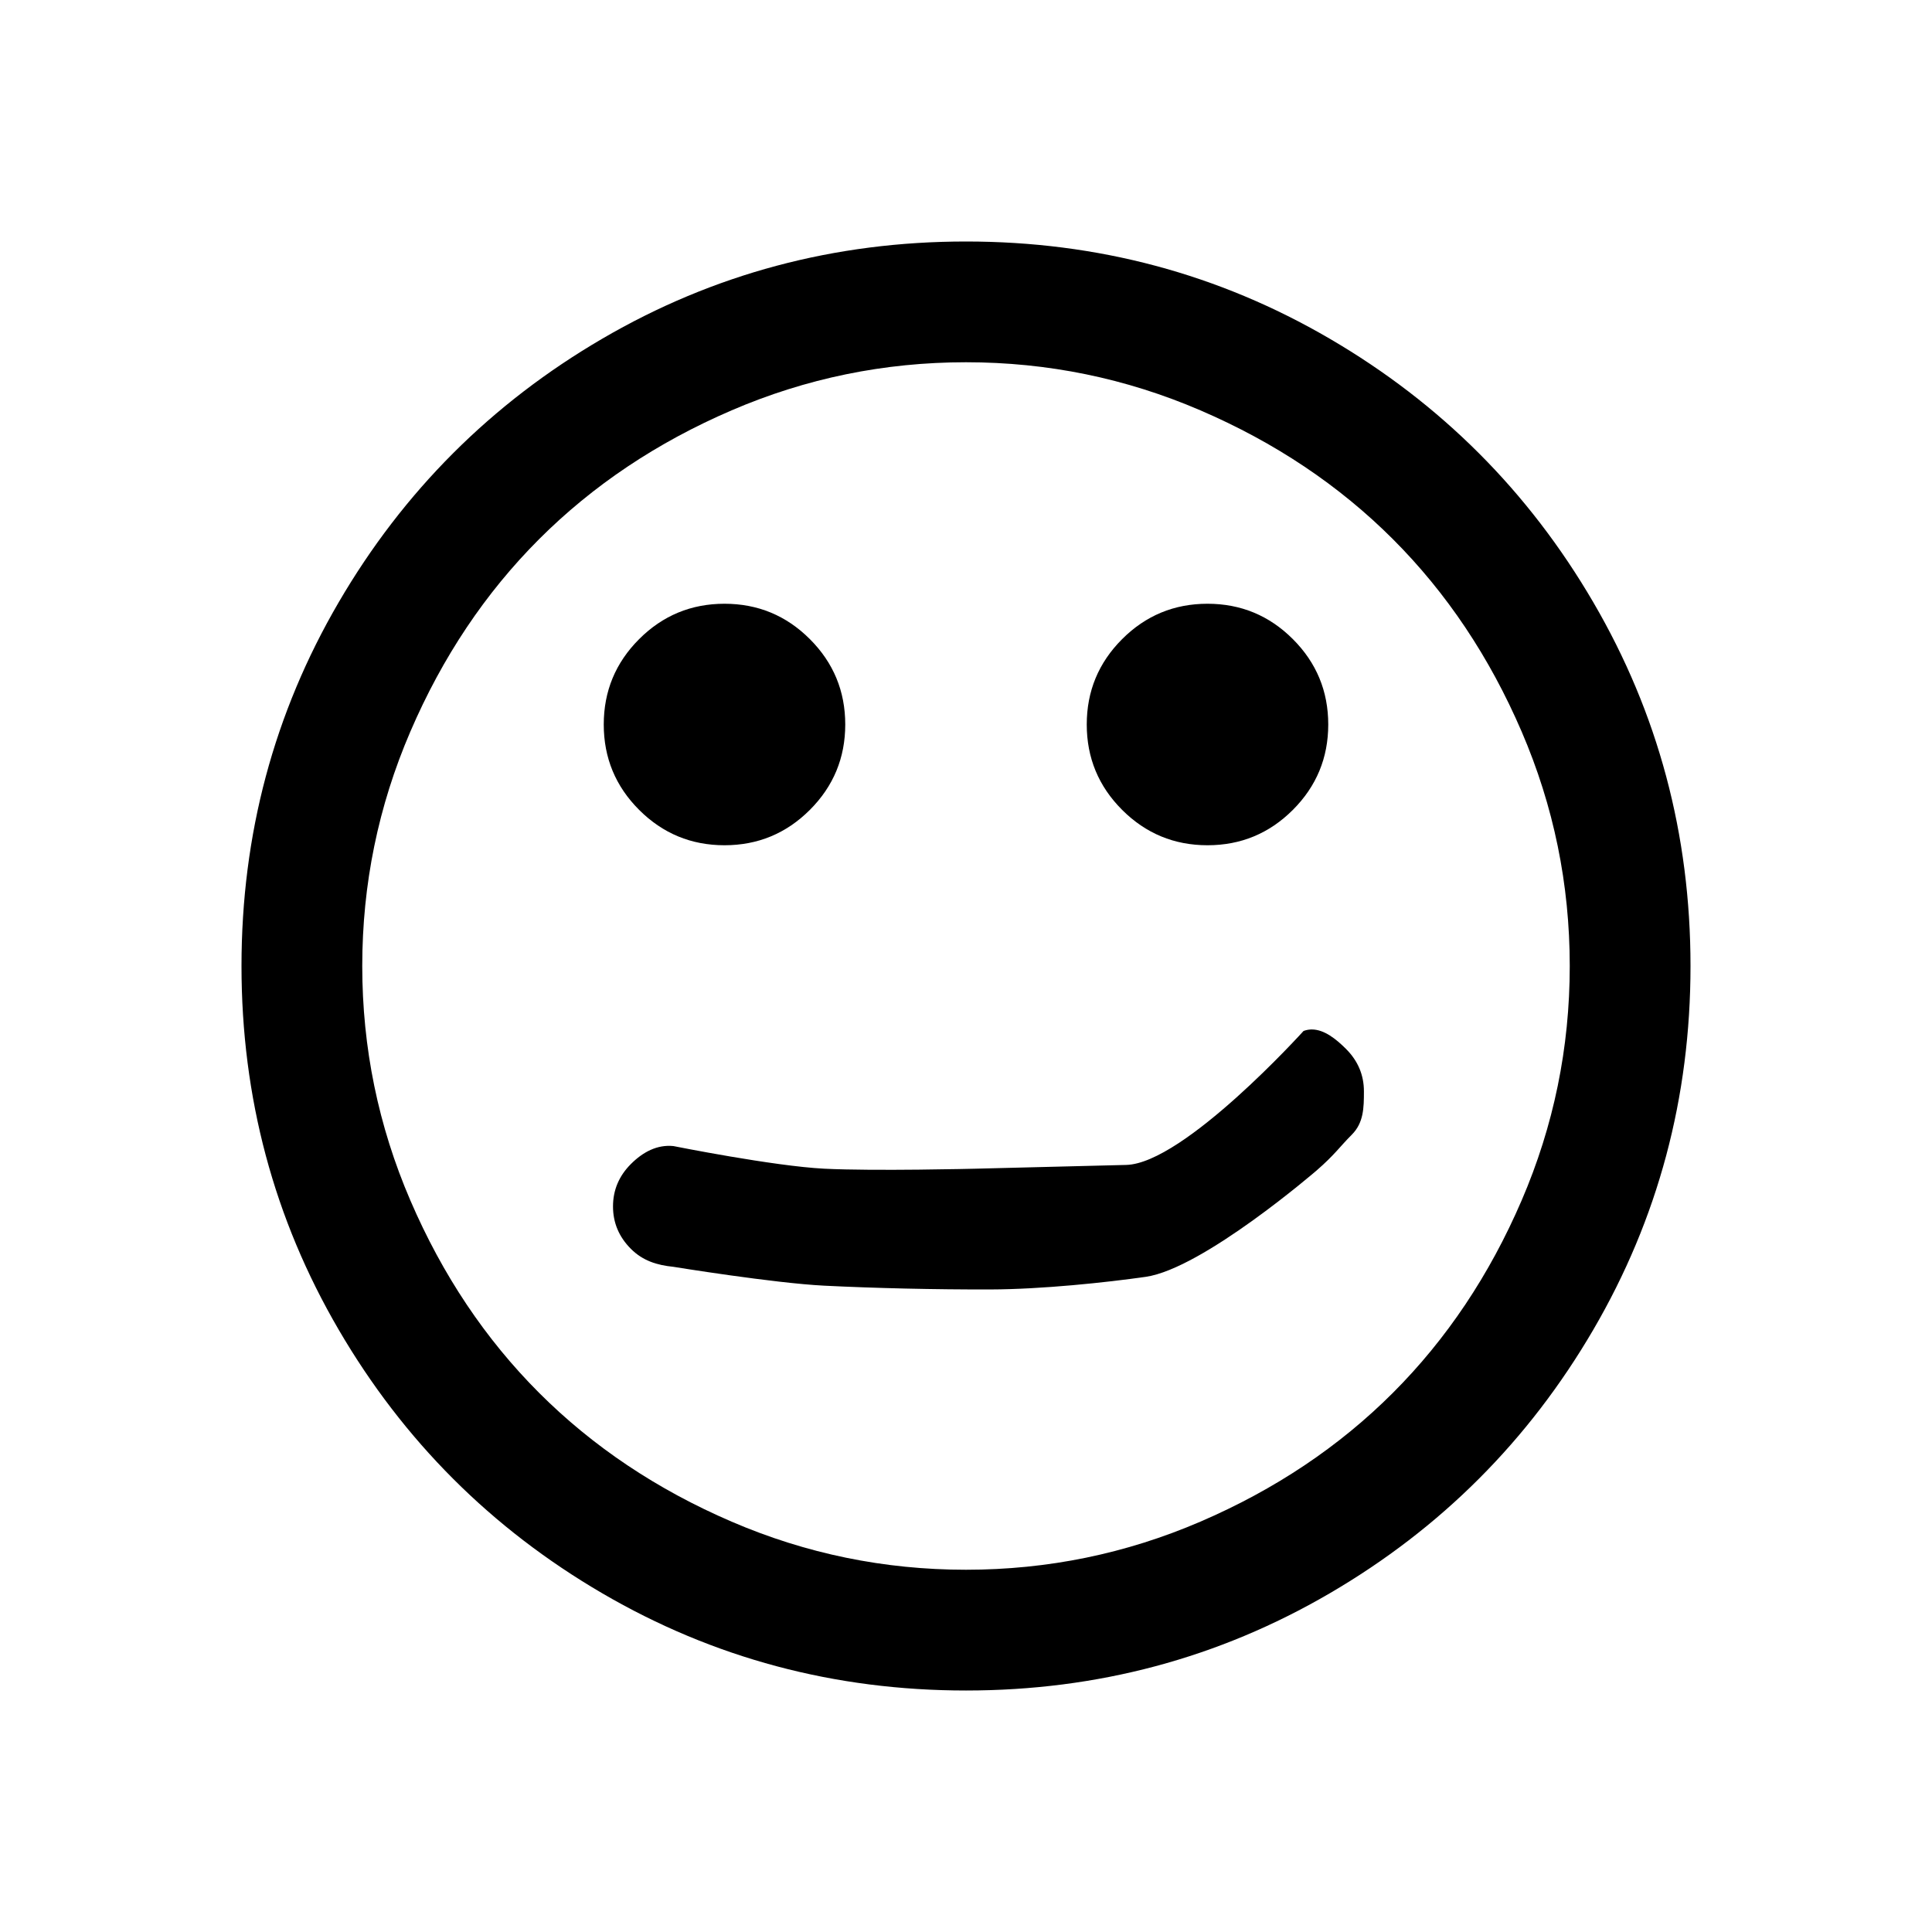 <?xml version="1.0" encoding="UTF-8" standalone="no"?>
<svg
   xmlns:dc="http://purl.org/dc/elements/1.1/"
   xmlns:cc="http://creativecommons.org/ns#"
   xmlns:rdf="http://www.w3.org/1999/02/22-rdf-syntax-ns#"
   xmlns:svg="http://www.w3.org/2000/svg"
   xmlns="http://www.w3.org/2000/svg"
   xmlns:sodipodi="http://sodipodi.sourceforge.net/DTD/sodipodi-0.dtd"
   xmlns:inkscape="http://www.inkscape.org/namespaces/inkscape"
   width="2048"
   height="2048"
   viewBox="-256 -384 2048 2048"
   id="svg2"
   version="1.1"
   inkscape:version="0.48.4 r9939"
   sodipodi:docname="face-smirk.svg">
  <defs
     id="defs10" />
  <sodipodi:namedview
     pagecolor="#ffffff"
     bordercolor="#666666"
     borderopacity="1"
     objecttolerance="10"
     gridtolerance="10"
     guidetolerance="10"
     inkscape:pageopacity="0"
     inkscape:pageshadow="2"
     inkscape:window-width="639"
     inkscape:window-height="426"
     id="namedview8"
     showgrid="false"
     inkscape:zoom="0.08"
     inkscape:cx="1024"
     inkscape:cy="1024"
     inkscape:window-x="1204"
     inkscape:window-y="0"
     inkscape:window-maximized="0"
     inkscape:current-layer="svg2" />
  <g
     transform="scale(1 -1) translate(0 -1280)"
     id="g4">
    <path
       style="fill:#000000"
       d="M 1024,256 C 884.667,256 756.167,290.333 638.5,359 520.833,427.667 427.667,520.833 359,638.5 290.333,756.167 256,884.667 256,1024 c 0,139.333 34.333,267.833 103,385.5 68.667,117.667 161.833,210.833 279.5,279.5 117.667,68.667 246.167,103 385.5,103 139.333,0 267.833,-34.333 385.5,-103 117.667,-68.667 210.833,-161.833 279.5,-279.5 68.667,-117.667 103,-246.167 103,-385.5 0,-139.333 -34.333,-267.833 -103,-385.5 C 1620.333,520.833 1527.167,427.667 1409.5,359 1291.833,290.333 1163.333,256 1024,256 z m 0,128 c 86.667,0 169.5,17 248.5,51 79,34 147,79.5 204,136.5 57,57 102.5,125 136.5,204 34,79 51,161.833 51,248.5 0,86.667 -17,169.5 -51,248.5 -34,79 -79.5,147 -136.5,204 -57,57 -125,102.5 -204,136.5 -79,34 -161.833,51 -248.5,51 -86.667,0 -169.5,-17 -248.5,-51 -79,-34 -147,-79.5 -204,-136.5 -57,-57 -102.5,-125 -136.5,-204 -34,-79 -51,-161.833 -51,-248.5 0,-86.667 17,-169.5 51,-248.5 34,-79 79.5,-147 136.5,-204 57,-57 125,-102.5 204,-136.5 79,-34 161.833,-51 248.5,-51 z M 768,640 c -35.333,0 -65.5,12.5 -90.5,37.5 -25,25 -37.5,55.167 -37.5,90.5 0,35.333 12.5,65.5 37.5,90.5 25,25 55.167,37.5 90.5,37.5 35.333,0 65.5,-12.5 90.5,-37.5 25,-25 37.5,-55.167 37.5,-90.5 0,-35.333 -12.5,-65.5 -37.5,-90.5 -25,-25 -55.167,-37.5 -90.5,-37.5 z m 512,0 c -35.333,0 -65.5,12.5 -90.5,37.5 -25,25 -37.5,55.167 -37.5,90.5 0,35.333 12.5,65.5 37.5,90.5 25,25 55.167,37.5 90.5,37.5 35.333,0 65.5,-12.5 90.5,-37.5 25,-25 37.5,-55.167 37.5,-90.5 0,-35.333 -12.5,-65.5 -37.5,-90.5 -25,-25 -55.167,-37.5 -90.5,-37.5 z m 110.688,451.281 c -0.424,-0 -0.856,0.012 -1.281,0.031 -2.518,0.114 -5.055,0.618 -7.594,1.562 0,0 -126.845,140.471 -188,142 l -160,4 c 0,0 -106.733,2.657 -160,0 -53.533,-2.67 -160,-24 -160,-24 -17.247,-1.725 -32.333,6.333 -45,19 -12.667,12.667 -19,27.667 -19,45 0,17.333 6.333,32.333 19,45 12.667,12.667 27.753,17.275 45,19 0,0 106.467,17.33 160,20 53.267,2.657 117.334,4.156 176,4 54.649,-0.145 122.949,-7.404 164.688,-13.375 60.557,-8.663 181.156,-112.75 181.156,-112.75 19.313,-16.783 24.615,-25.24 37.281,-37.906 12.667,-12.667 12.875,-28.636 12.875,-45.969 0,-17.333 -6.333,-32.333 -19,-45 -10.354,-10.354 -22.983,-20.529 -36.125,-20.594 z"
       transform="matrix(1,0,0,-1,-256,1664)"
       id="path6"
       inkscape:connector-curvature="0"
       sodipodi:nodetypes="sssssssssssssssssssssssssssssssssssssssssssssssscccscscssscssscsssc" />
  </g>
</svg>
